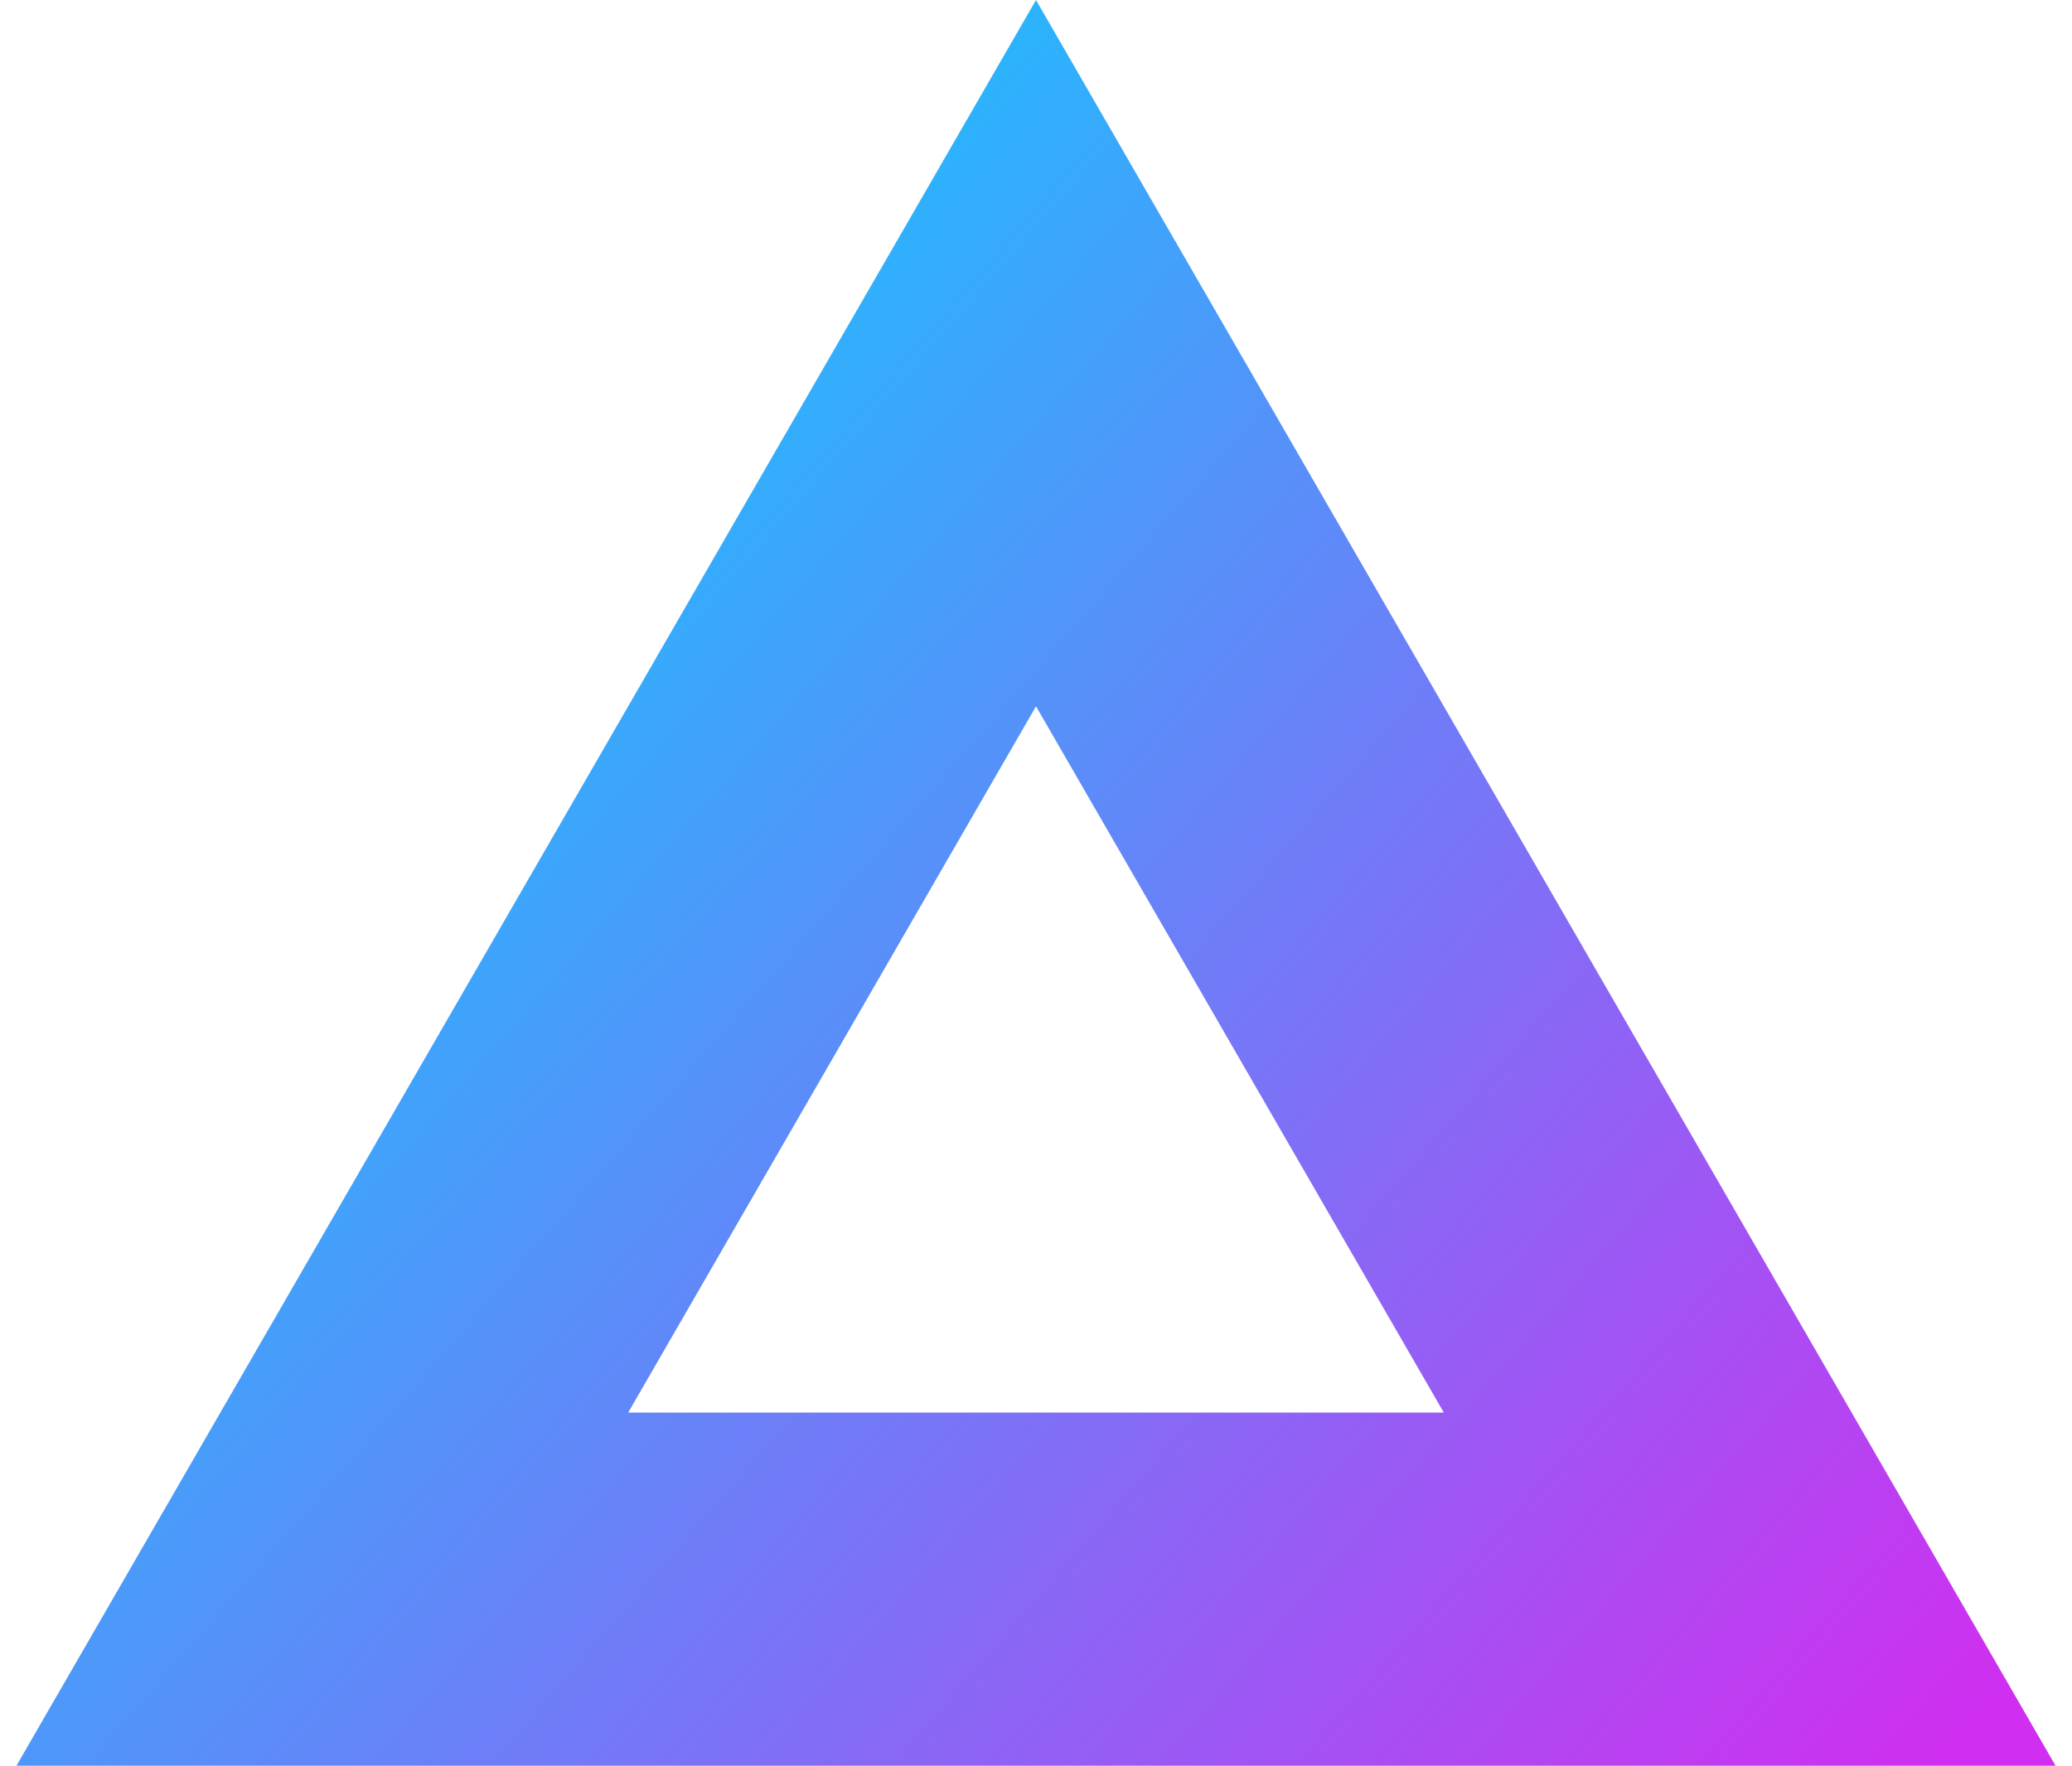 <svg width="88" height="75" viewBox="0 0 88 75" fill="none" xmlns="http://www.w3.org/2000/svg">
<path d="M13.689 67.5L44 15L74.311 67.5H13.689Z" stroke="url(#paint0_linear_3_8)" stroke-width="15"/>
<defs>
<linearGradient id="paint0_linear_3_8" x1="13" y1="11" x2="84.5" y2="73" gradientUnits="userSpaceOnUse">
<stop stop-color="#09CFFF"/>
<stop offset="1" stop-color="#D02EF0"/>
</linearGradient>
</defs>
</svg>
